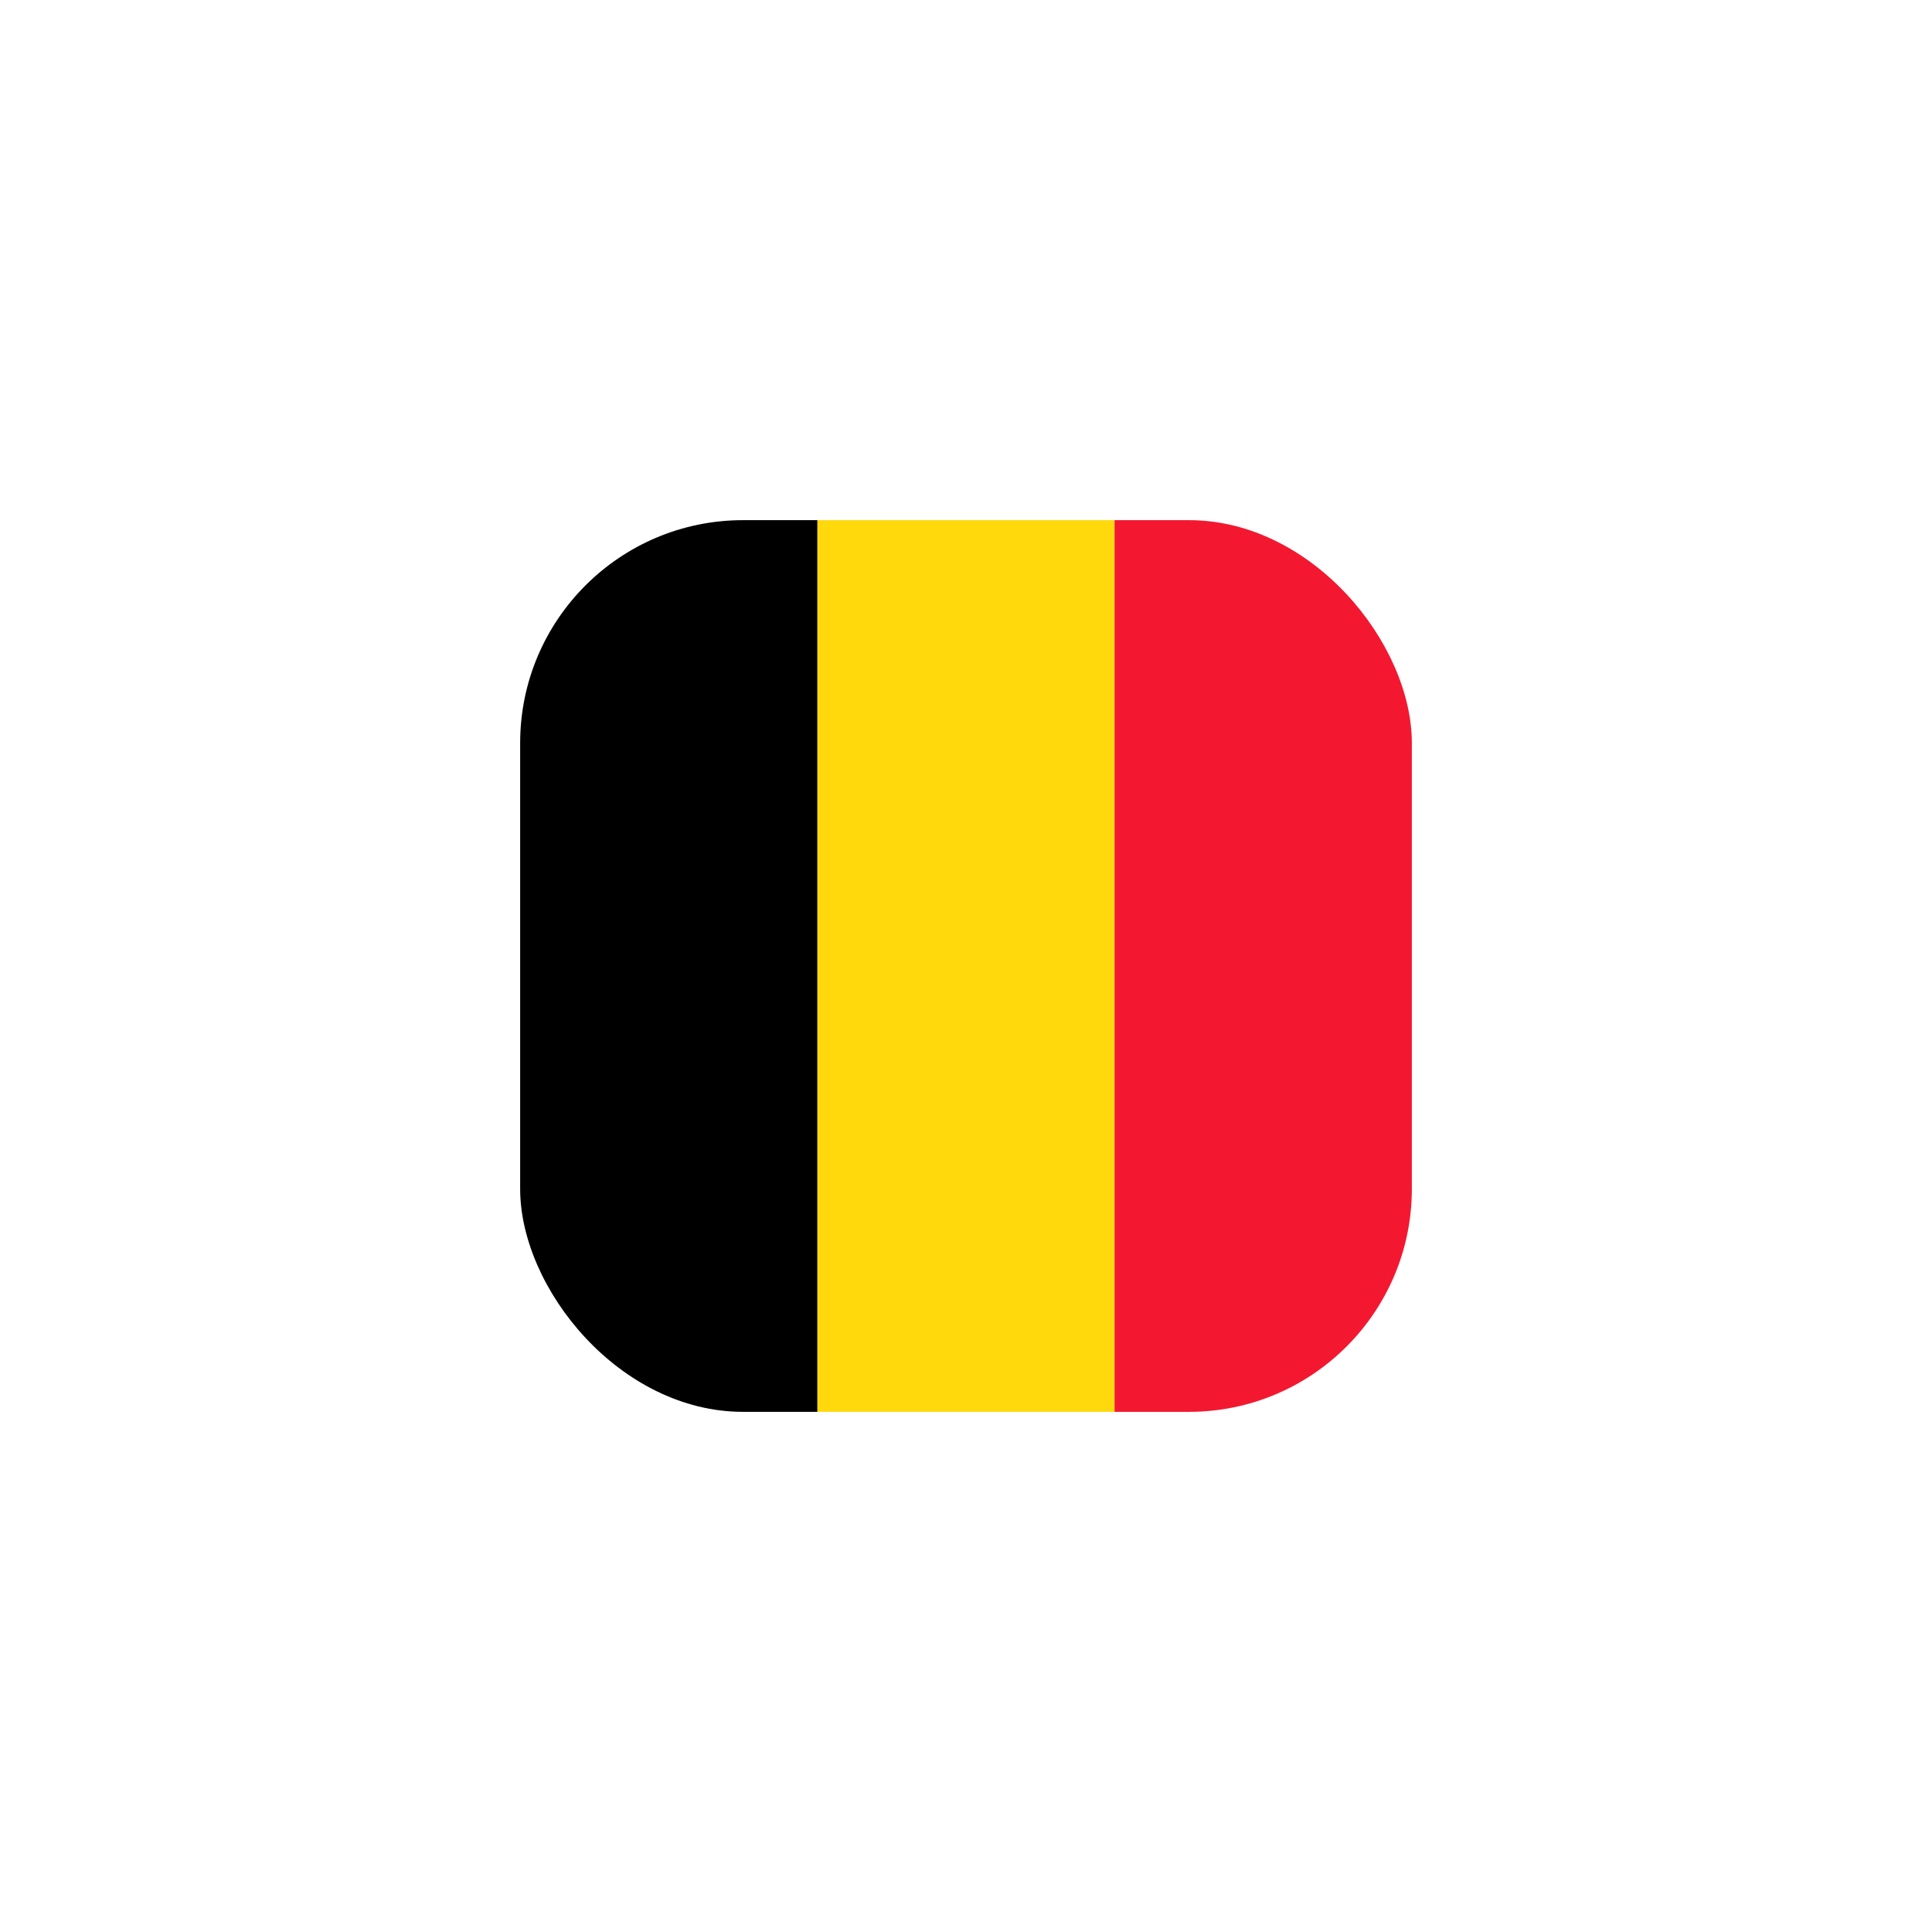 <svg width="52" height="52" viewBox="0 0 52 52" fill="none" xmlns="http://www.w3.org/2000/svg">
<g filter="url(#filter0_d_302_1244)">
<g clip-path="url(#clip0_302_1244)">
<path fill-rule="evenodd" clip-rule="evenodd" d="M14 14H22.002V38H14V14Z" fill="black"/>
<path fill-rule="evenodd" clip-rule="evenodd" d="M22.002 14H29.998V38H22.002V14Z" fill="#FFD90C"/>
<path fill-rule="evenodd" clip-rule="evenodd" d="M29.998 14H38V38H29.998V14Z" fill="#F31830"/>
</g>
</g>
<defs>
<filter id="filter0_d_302_1244" x="0" y="0" width="52" height="52" filterUnits="userSpaceOnUse" color-interpolation-filters="sRGB">
<feFlood flood-opacity="0" result="BackgroundImageFix"/>
<feColorMatrix in="SourceAlpha" type="matrix" values="0 0 0 0 0 0 0 0 0 0 0 0 0 0 0 0 0 0 127 0" result="hardAlpha"/>
<feMorphology radius="2" operator="dilate" in="SourceAlpha" result="effect1_dropShadow_302_1244"/>
<feOffset/>
<feGaussianBlur stdDeviation="6"/>
<feComposite in2="hardAlpha" operator="out"/>
<feColorMatrix type="matrix" values="0 0 0 0 0 0 0 0 0 0 0 0 0 0 0 0 0 0 0.08 0"/>
<feBlend mode="normal" in2="BackgroundImageFix" result="effect1_dropShadow_302_1244"/>
<feBlend mode="normal" in="SourceGraphic" in2="effect1_dropShadow_302_1244" result="shape"/>
</filter>
<clipPath id="clip0_302_1244">
<rect x="14" y="14" width="24" height="24" rx="6" fill="white"/>
</clipPath>
</defs>
</svg>

